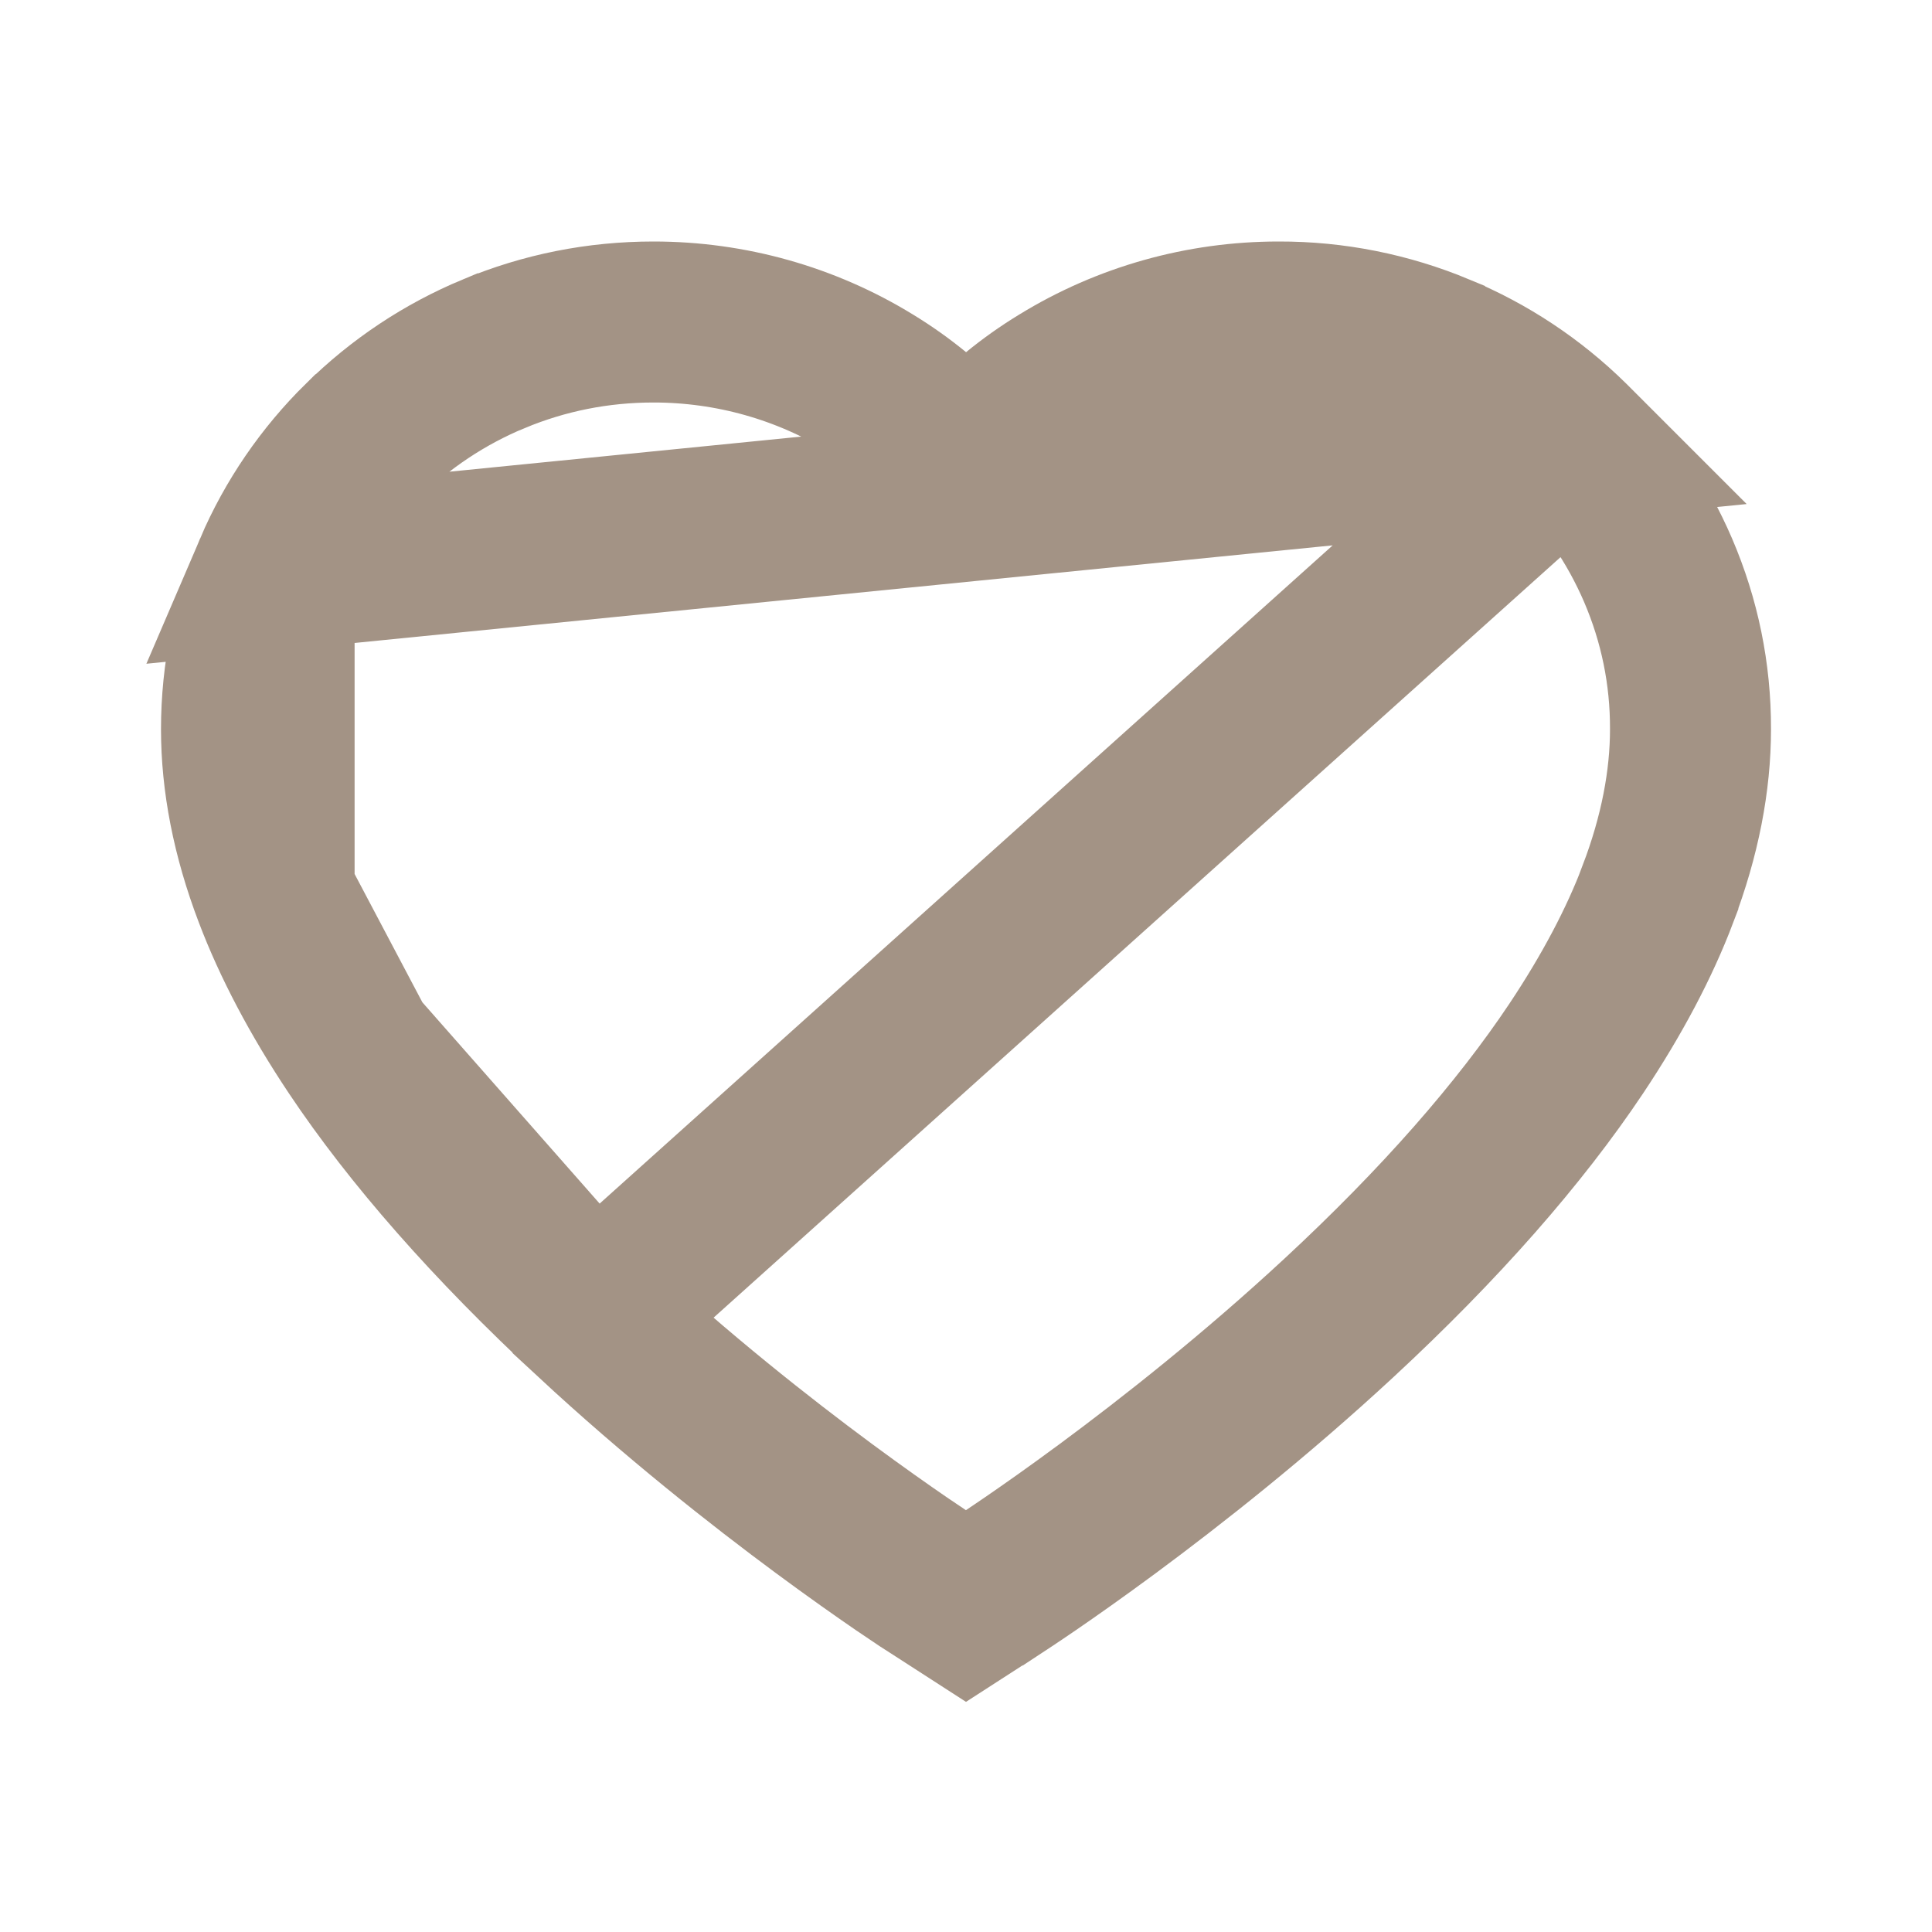 <svg width="24" height="24" viewBox="0 0 24 24" fill="none" xmlns="http://www.w3.org/2000/svg">
<path d="M3.405 11.105C3.635 11.711 3.973 12.356 4.418 13.023L3.405 11.105ZM3.405 11.105C3.13 10.384 3 9.697 3 9.059C3 8.373 3.137 7.71 3.405 7.083L3.405 11.105ZM19.498 5.476L19.497 5.475C19.029 5.014 18.476 4.647 17.87 4.396L17.869 4.395C17.24 4.133 16.566 3.998 15.886 4L15.883 4C14.926 4 13.993 4.263 13.184 4.76L13.184 4.76C12.99 4.878 12.806 5.008 12.633 5.15L12.001 5.665L11.369 5.15C11.196 5.008 11.013 4.878 10.819 4.76L10.819 4.76C10.009 4.263 9.076 4 8.119 4C7.427 4 6.762 4.133 6.133 4.395L6.132 4.395C5.524 4.648 4.976 5.012 4.505 5.476L4.503 5.477C4.037 5.935 3.663 6.48 3.405 7.082L19.498 5.476ZM19.498 5.476C19.965 5.935 20.338 6.481 20.597 7.083C20.866 7.71 21.002 8.373 21 9.056V9.059C21 9.697 20.87 10.384 20.595 11.105L20.595 11.108C20.367 11.71 20.028 12.354 19.582 13.023C18.877 14.079 17.89 15.206 16.634 16.37C14.546 18.305 12.477 19.643 12.407 19.689L12.406 19.689L12 19.951L11.594 19.689L11.586 19.684L11.578 19.679C11.578 19.679 11.578 19.679 11.576 19.678C11.568 19.673 11.536 19.652 11.477 19.614C11.411 19.57 11.317 19.507 11.198 19.426C10.962 19.264 10.63 19.031 10.235 18.739C9.444 18.154 8.405 17.335 7.366 16.371L7.366 16.37M19.498 5.476L7.366 16.37M7.366 16.37C6.111 15.206 5.123 14.079 4.418 13.023L7.366 16.37Z" stroke="#A39385" stroke-width="2"/>
</svg>
